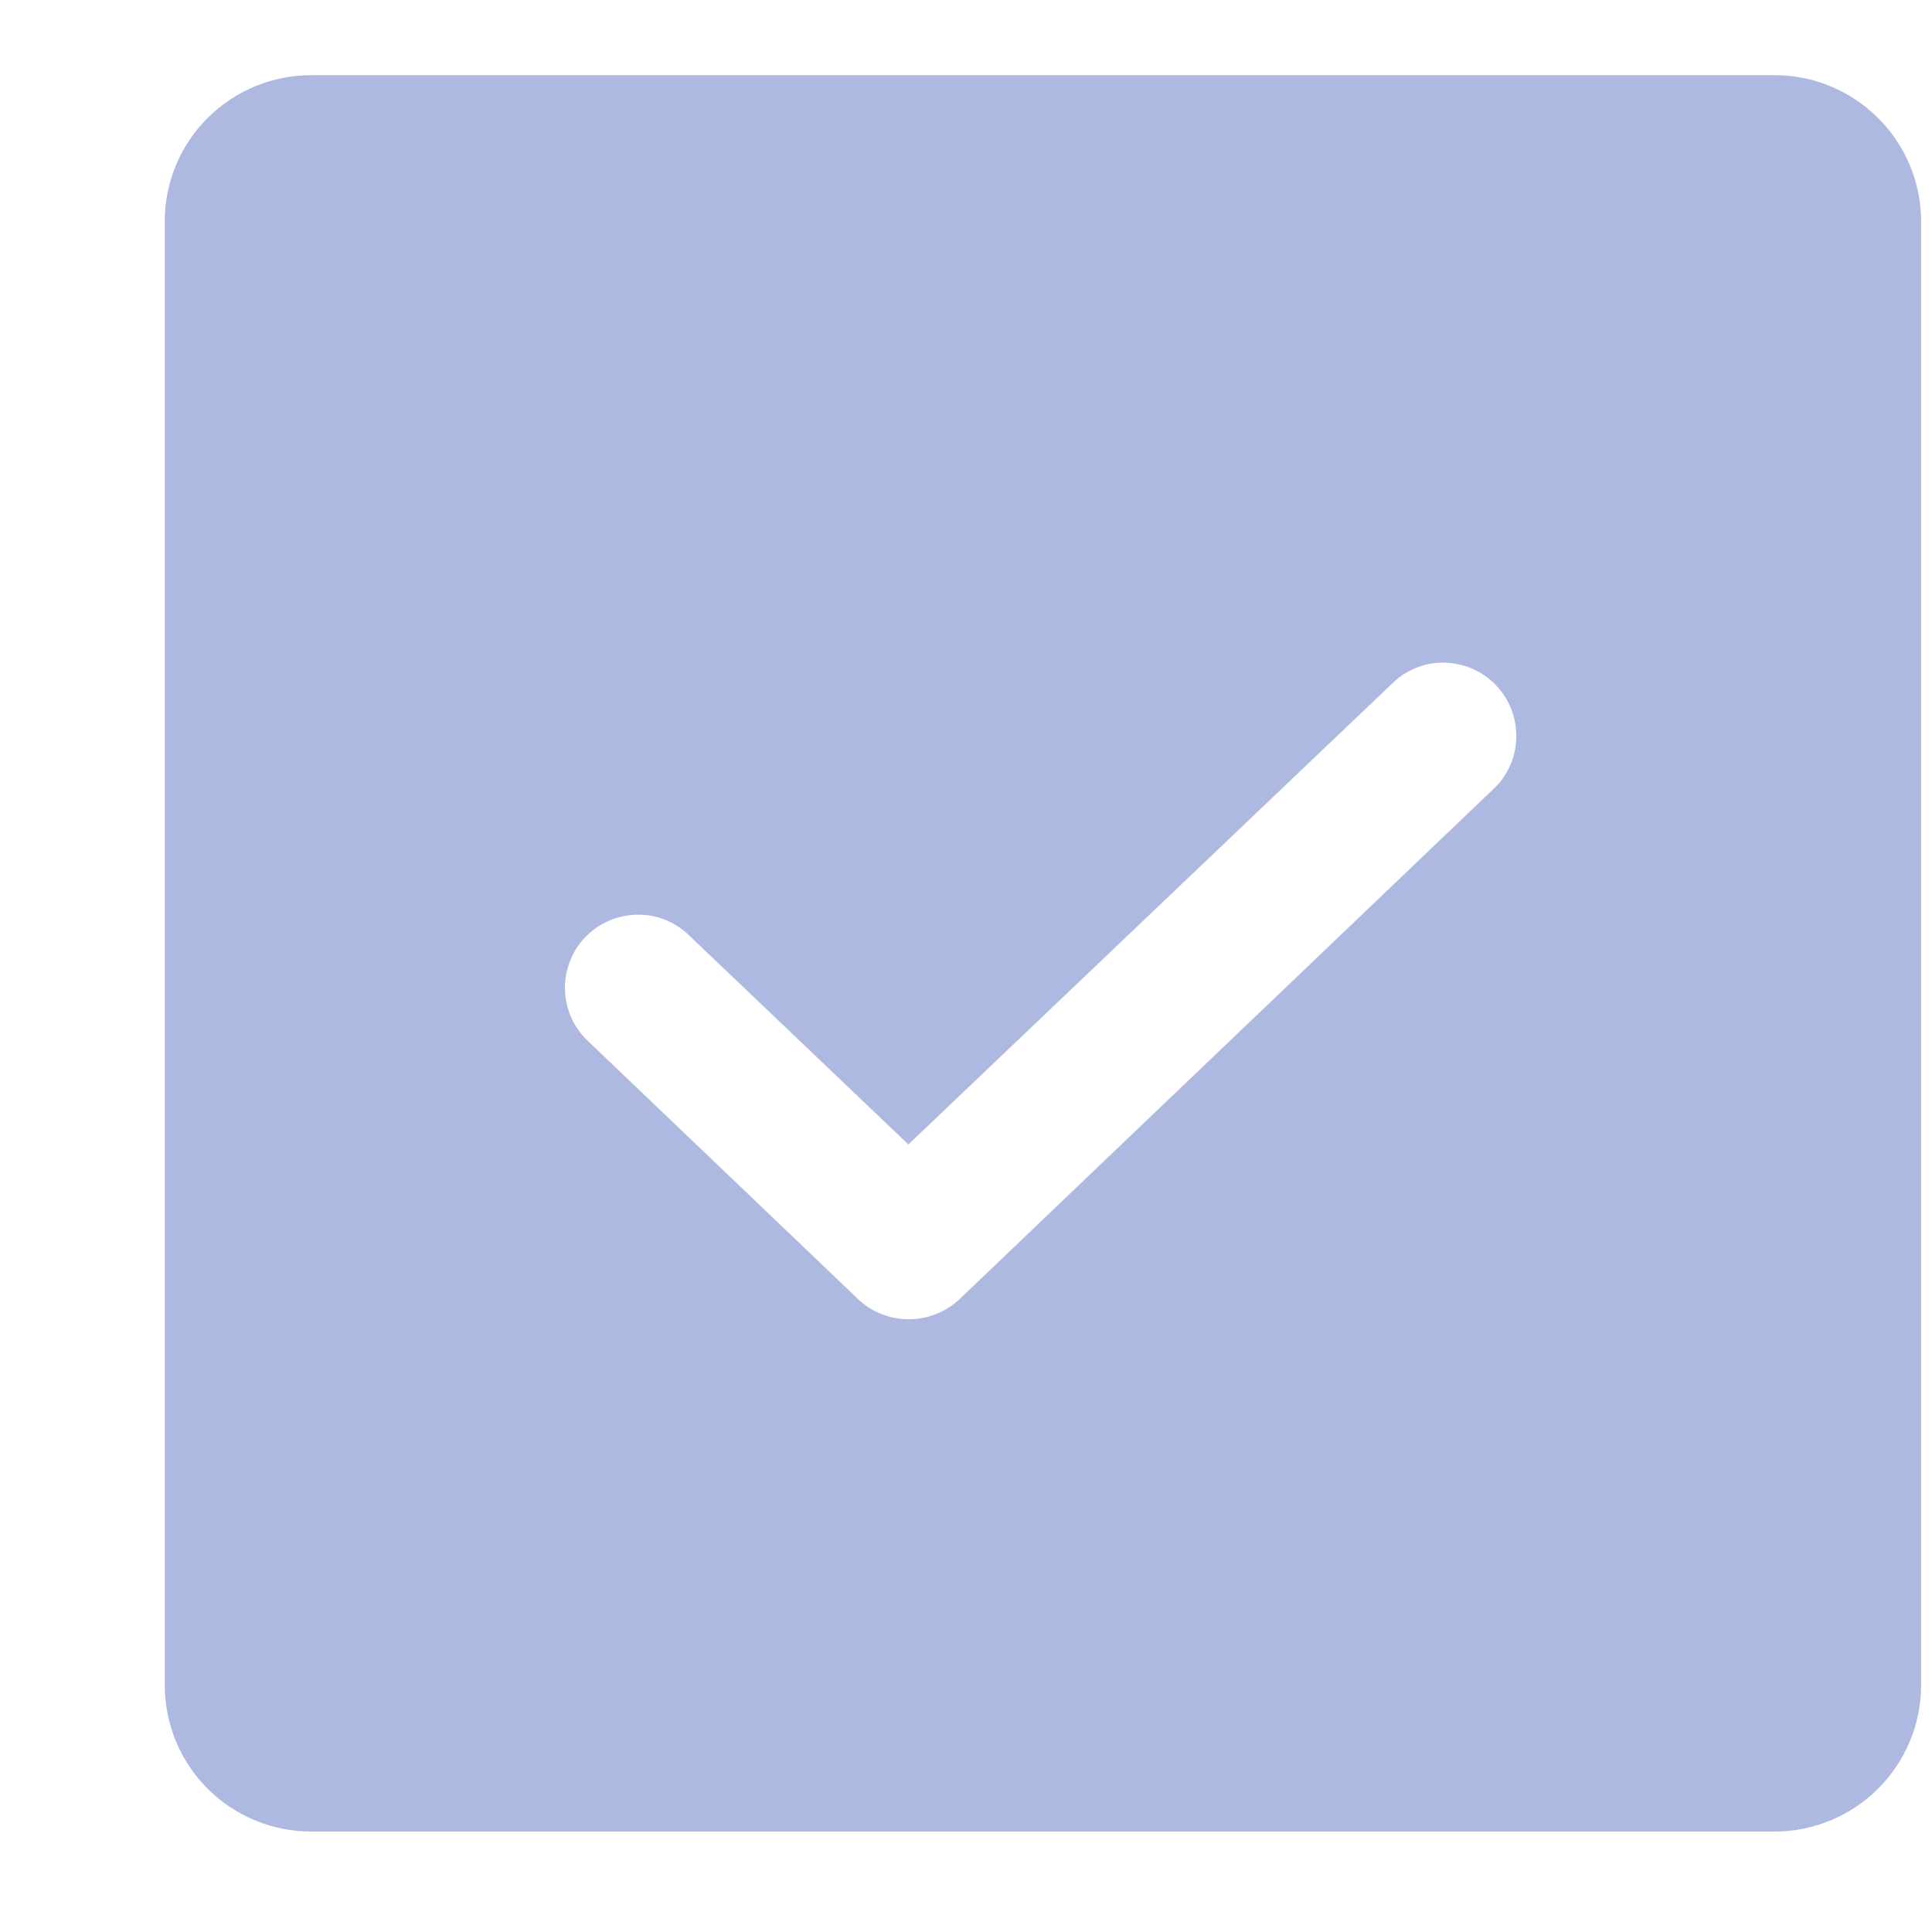 <svg width="11" height="11" viewBox="0 0 11 11" fill="none" xmlns="http://www.w3.org/2000/svg">
<path d="M10.104 0.428H1.771C1.55 0.428 1.338 0.516 1.182 0.672C1.025 0.828 0.938 1.04 0.938 1.261V9.594C0.938 9.815 1.025 10.027 1.182 10.184C1.338 10.34 1.55 10.428 1.771 10.428H10.104C10.325 10.428 10.537 10.34 10.693 10.184C10.85 10.027 10.938 9.815 10.938 9.594V1.261C10.938 1.04 10.85 0.828 10.693 0.672C10.537 0.516 10.325 0.428 10.104 0.428ZM8.516 4.48L5.464 7.396C5.385 7.471 5.28 7.512 5.172 7.511C5.065 7.511 4.962 7.47 4.885 7.396L3.359 5.938C3.317 5.901 3.283 5.856 3.258 5.806C3.234 5.755 3.22 5.7 3.217 5.644C3.214 5.588 3.223 5.532 3.243 5.479C3.262 5.426 3.292 5.378 3.331 5.337C3.37 5.297 3.416 5.264 3.468 5.242C3.519 5.22 3.575 5.208 3.631 5.208C3.687 5.207 3.743 5.218 3.795 5.24C3.846 5.262 3.893 5.294 3.932 5.334L5.172 6.516L7.943 3.876C8.024 3.805 8.129 3.768 8.236 3.773C8.344 3.779 8.445 3.825 8.519 3.903C8.593 3.981 8.634 4.085 8.633 4.192C8.633 4.3 8.591 4.403 8.516 4.48Z" fill="#AEB9E1"/>
</svg>
